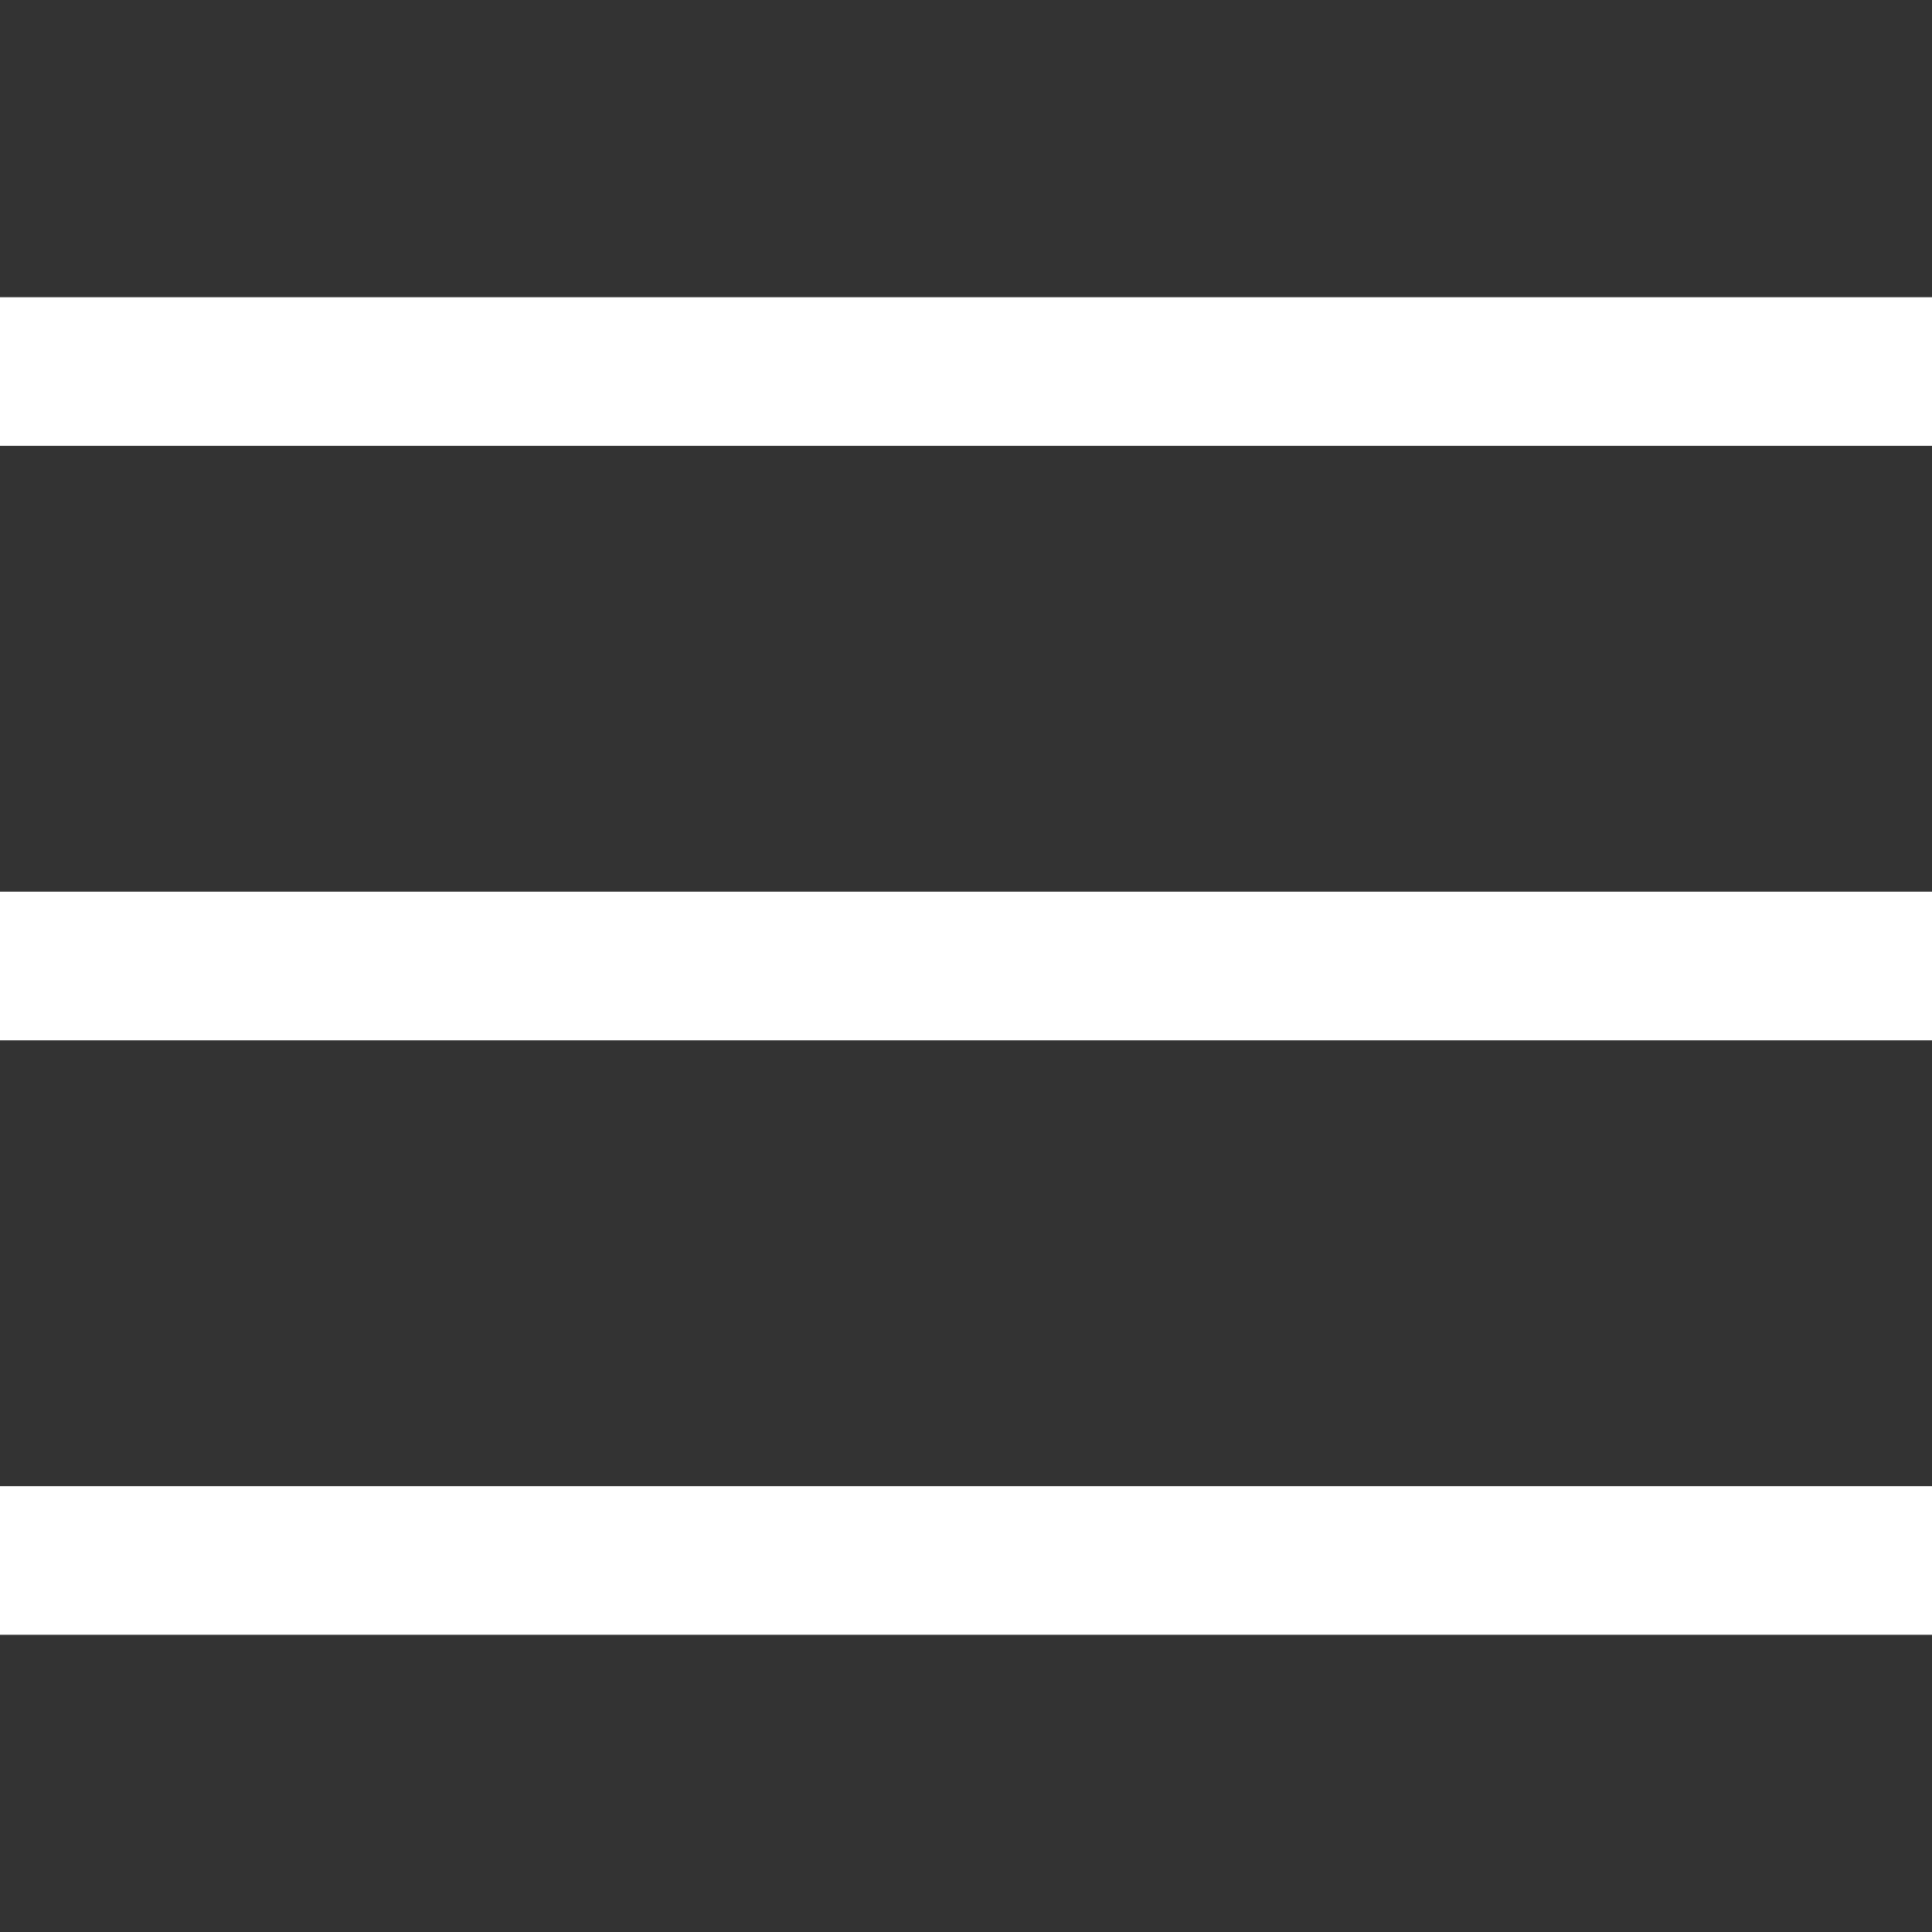 <?xml version="1.0"?>
<svg xmlns="http://www.w3.org/2000/svg" xmlns:xlink="http://www.w3.org/1999/xlink" version="1.1" viewBox="0 0 210 210" width="26px" height="26px"><rect x="0" y="0" width="210" height="210" fill="#333333" stroke="none"/><g fill="none" fill-rule="nonzero" stroke="none" stroke-width="1" stroke-linecap="butt" stroke-linejoin="miter" stroke-miterlimit="10" stroke-dasharray="" stroke-dashoffset="0" font-family="none" font-weight="none" font-size="none" text-anchor="none" style="mix-blend-mode: normal"><path d="M0,210v-210h210v210z" fill="none"/><g fill="#ffffff"><g id="surface1"><path d="M0,32.308v16.154h210v-16.154zM0,96.923v16.154h210v-16.154zM0,161.538v16.154h210v-16.154z"/></g></g></g></svg>
